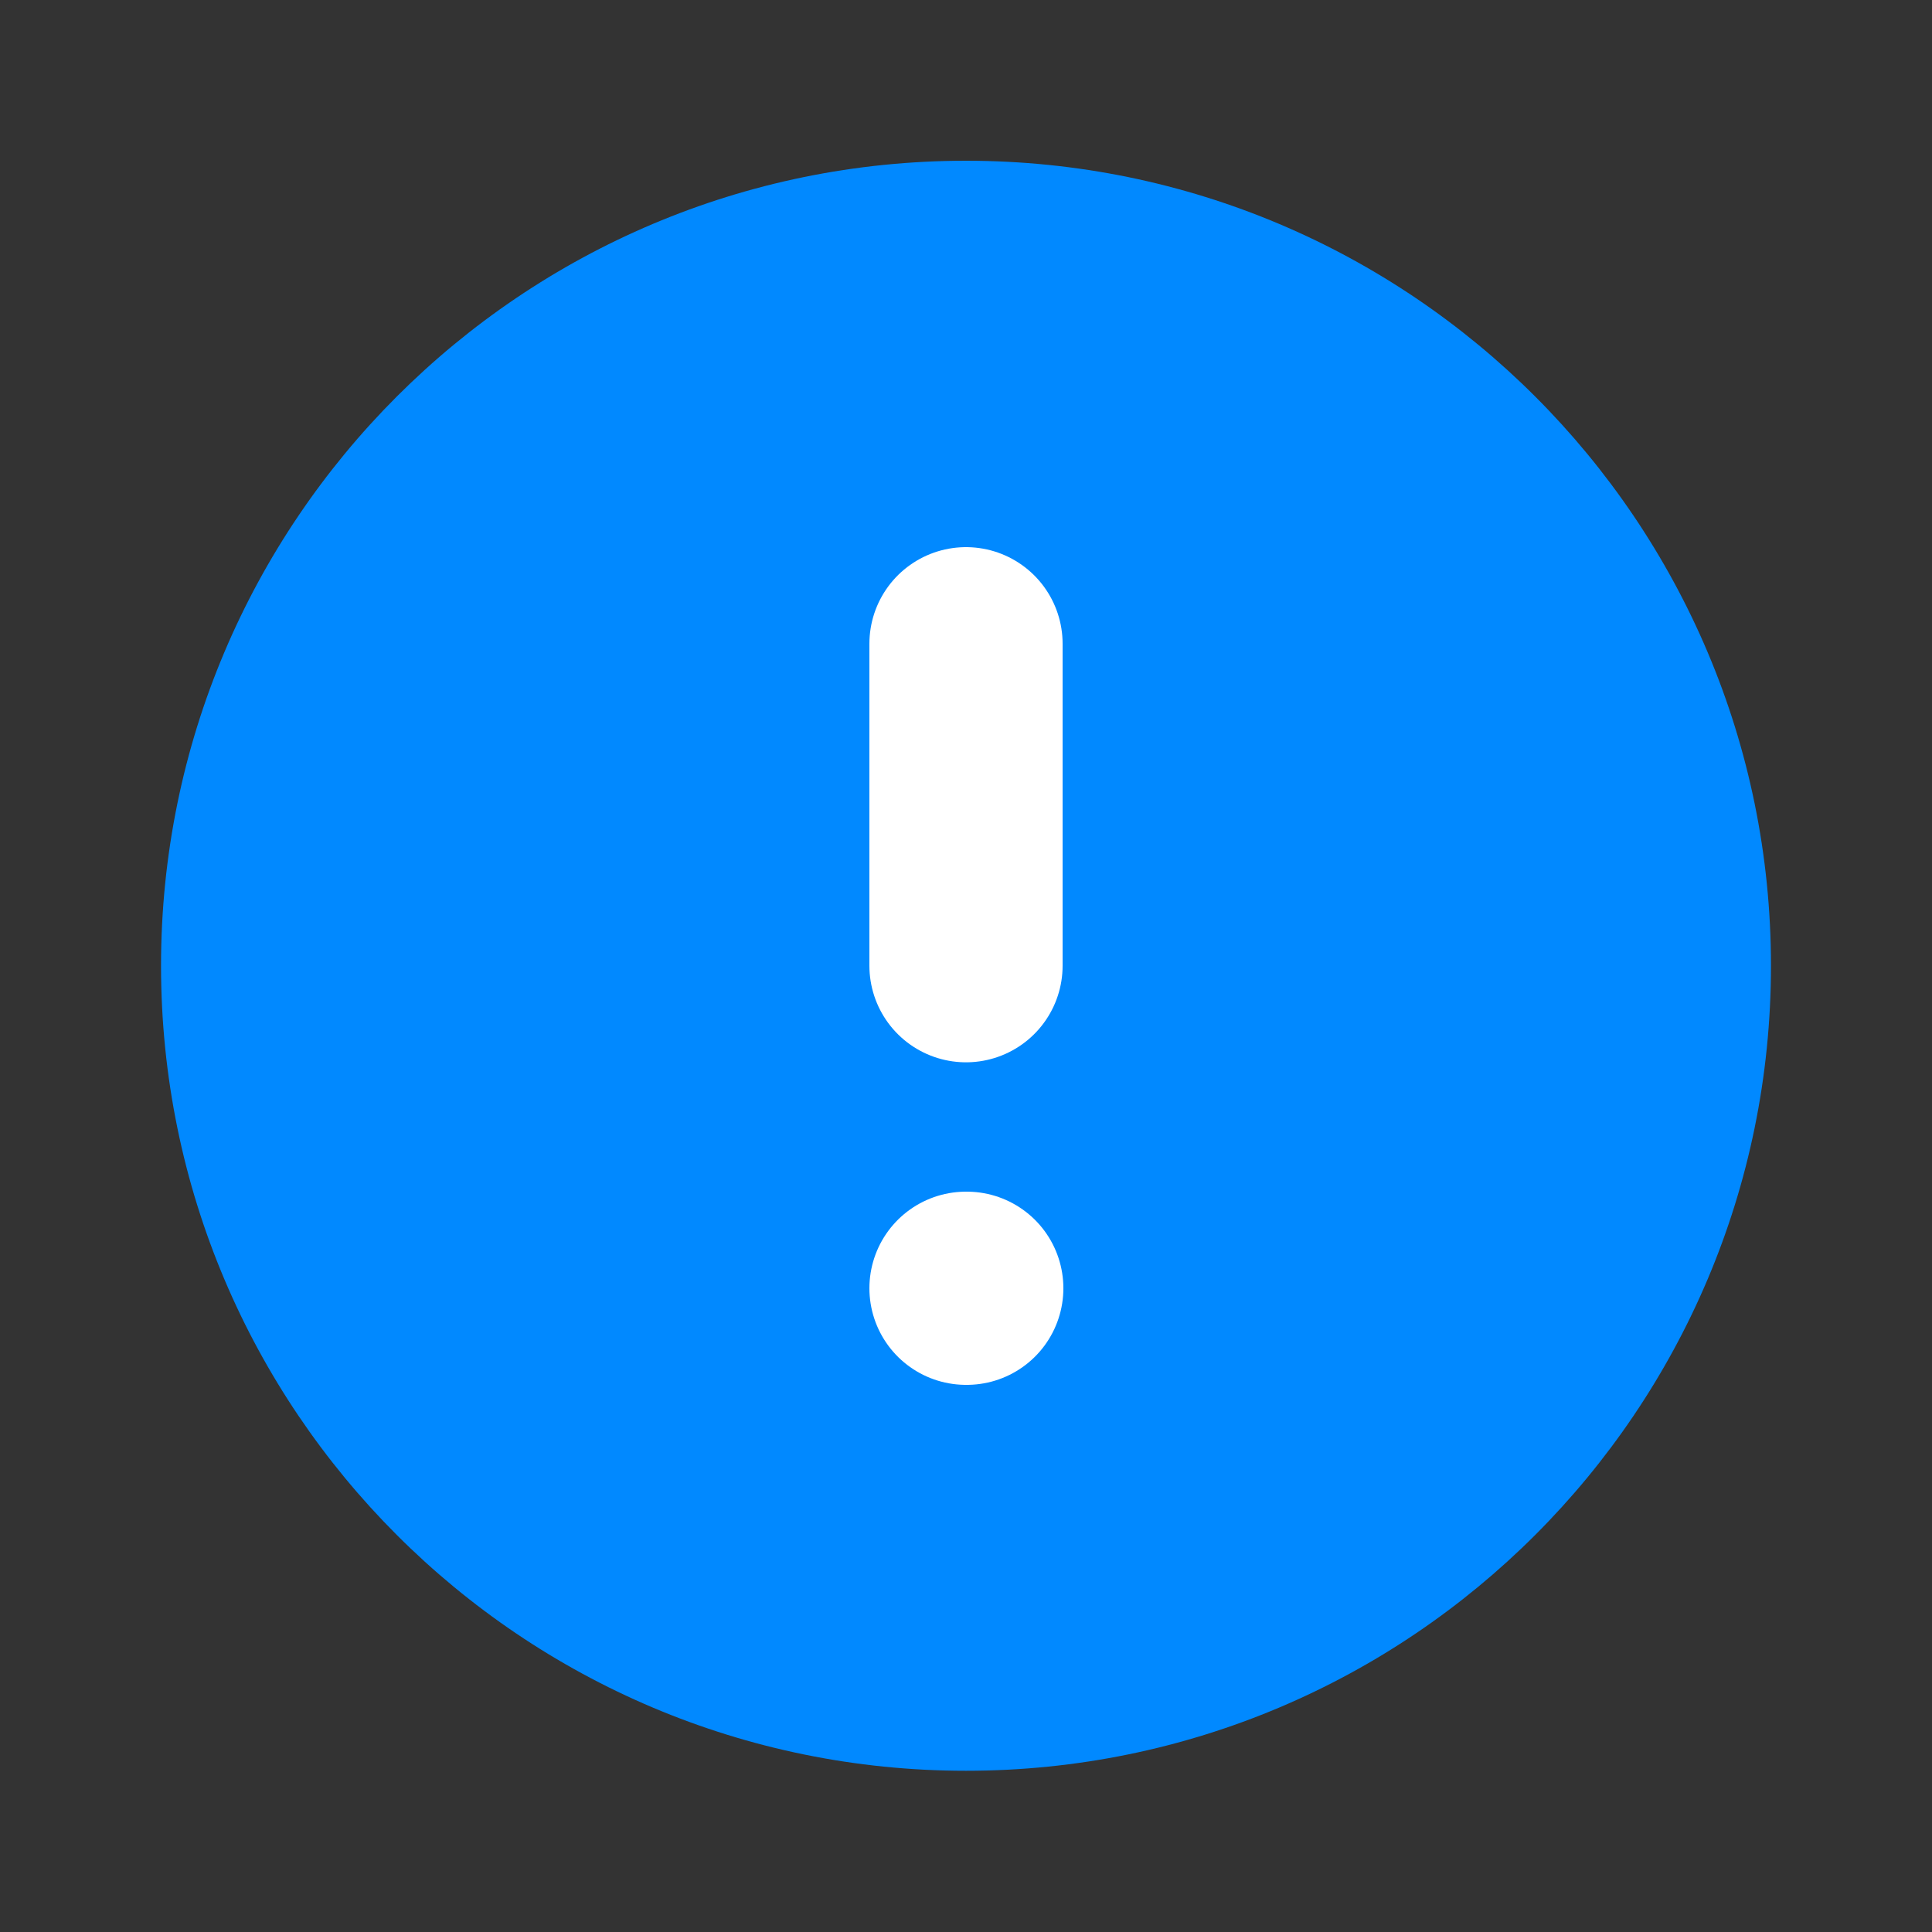 <svg width="20" height="20" viewBox="0 0 20 20" fill="none" xmlns="http://www.w3.org/2000/svg">
<rect x="0" y="0" width="20" height="20" fill="#333333" stroke="none"/>
<path d="M10 18.331C14.602 18.331 18.333 14.6 18.333 9.997C18.333 5.395 14.602 1.664 10 1.664C5.398 1.664 1.667 5.395 1.667 9.997C1.667 14.6 5.398 18.331 10 18.331Z" fill="#0189FF"/>
<path d="M10 13.336H10.008" stroke="white" stroke-width="2" stroke-linecap="round" stroke-linejoin="round"/>
<path d="M10 6.664V9.997" stroke="white" stroke-width="2" stroke-linecap="round" stroke-linejoin="round"/>
</svg>
